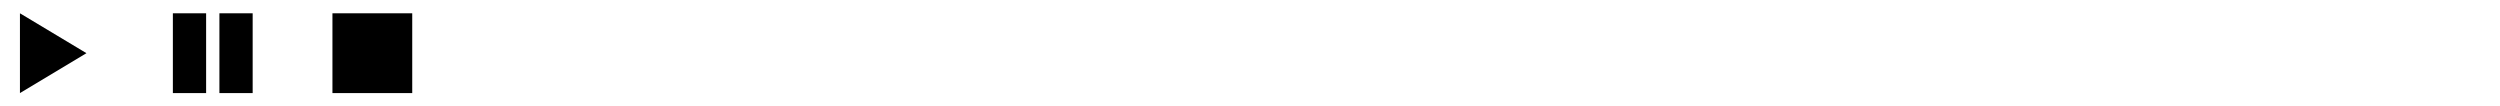 <?xml version="1.0" encoding="utf-8"?>
<!-- Generated by IcoMoon.io -->
<svg version="1.1" xmlns="http://www.w3.org/2000/svg" xmlns:xlink="http://www.w3.org/1999/xlink" width="752" height="32" viewBox="0 0 752 32">
<svg id="icon-play3" width="32" height="32" viewBox="0 0 32 32" x="0" y="0">
<path d="M6 4l20 12-20 12z"></path>
</svg>
<svg id="icon-pause2" width="32" height="32" viewBox="0 0 32 32" x="48" y="0">
<path d="M4 4h10v24h-10zM18 4h10v24h-10z"></path>
</svg>
<svg id="icon-stop2" width="32" height="32" viewBox="0 0 32 32" x="96" y="0">
<path d="M4 4h24v24h-24z"></path>
</svg>
</svg>
